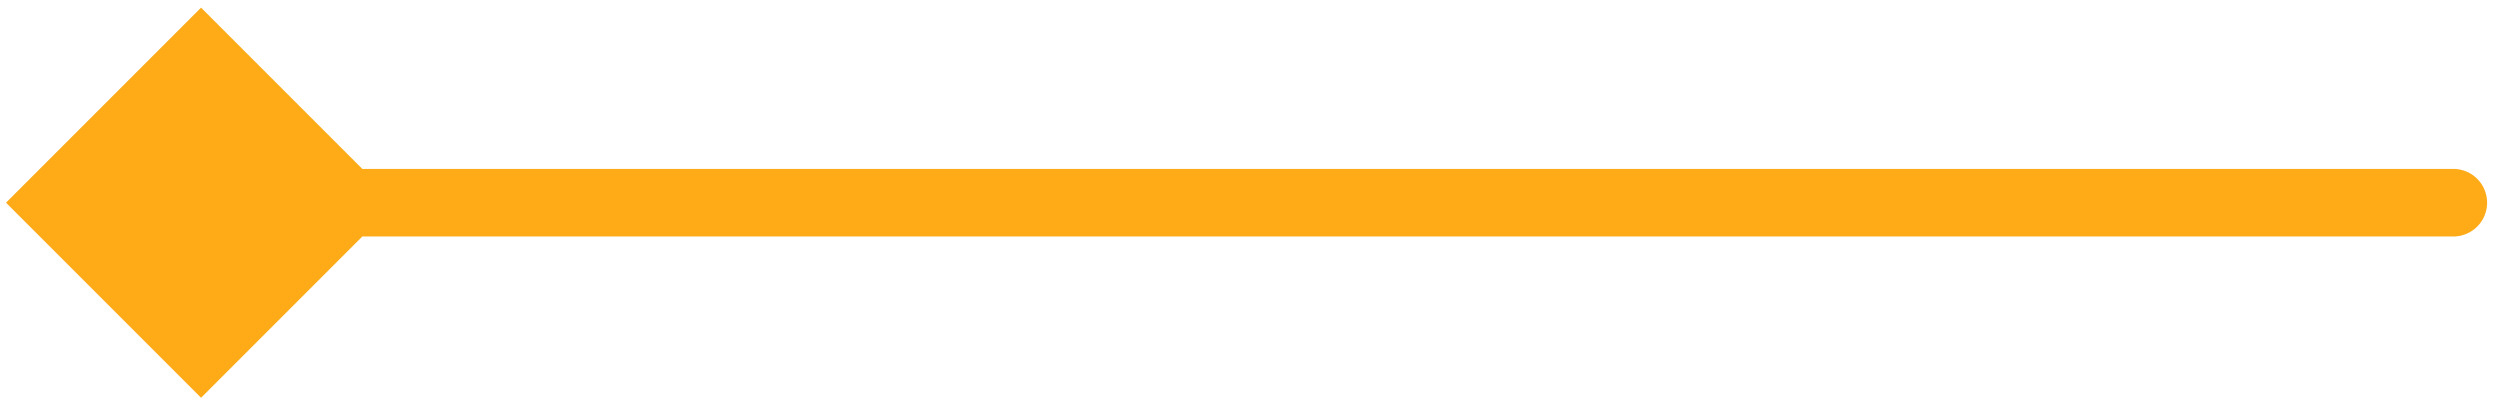 <svg width="111" height="18" fill="none" xmlns="http://www.w3.org/2000/svg"><path d="M108.927 7.5a1.5 1.5 0 010 3v-3zM.267 9L8.927.34 17.587 9l-8.66 8.66L.267 9zm108.66 1.5h-100v-3h100v3z" fill="#FFAB18"/></svg>